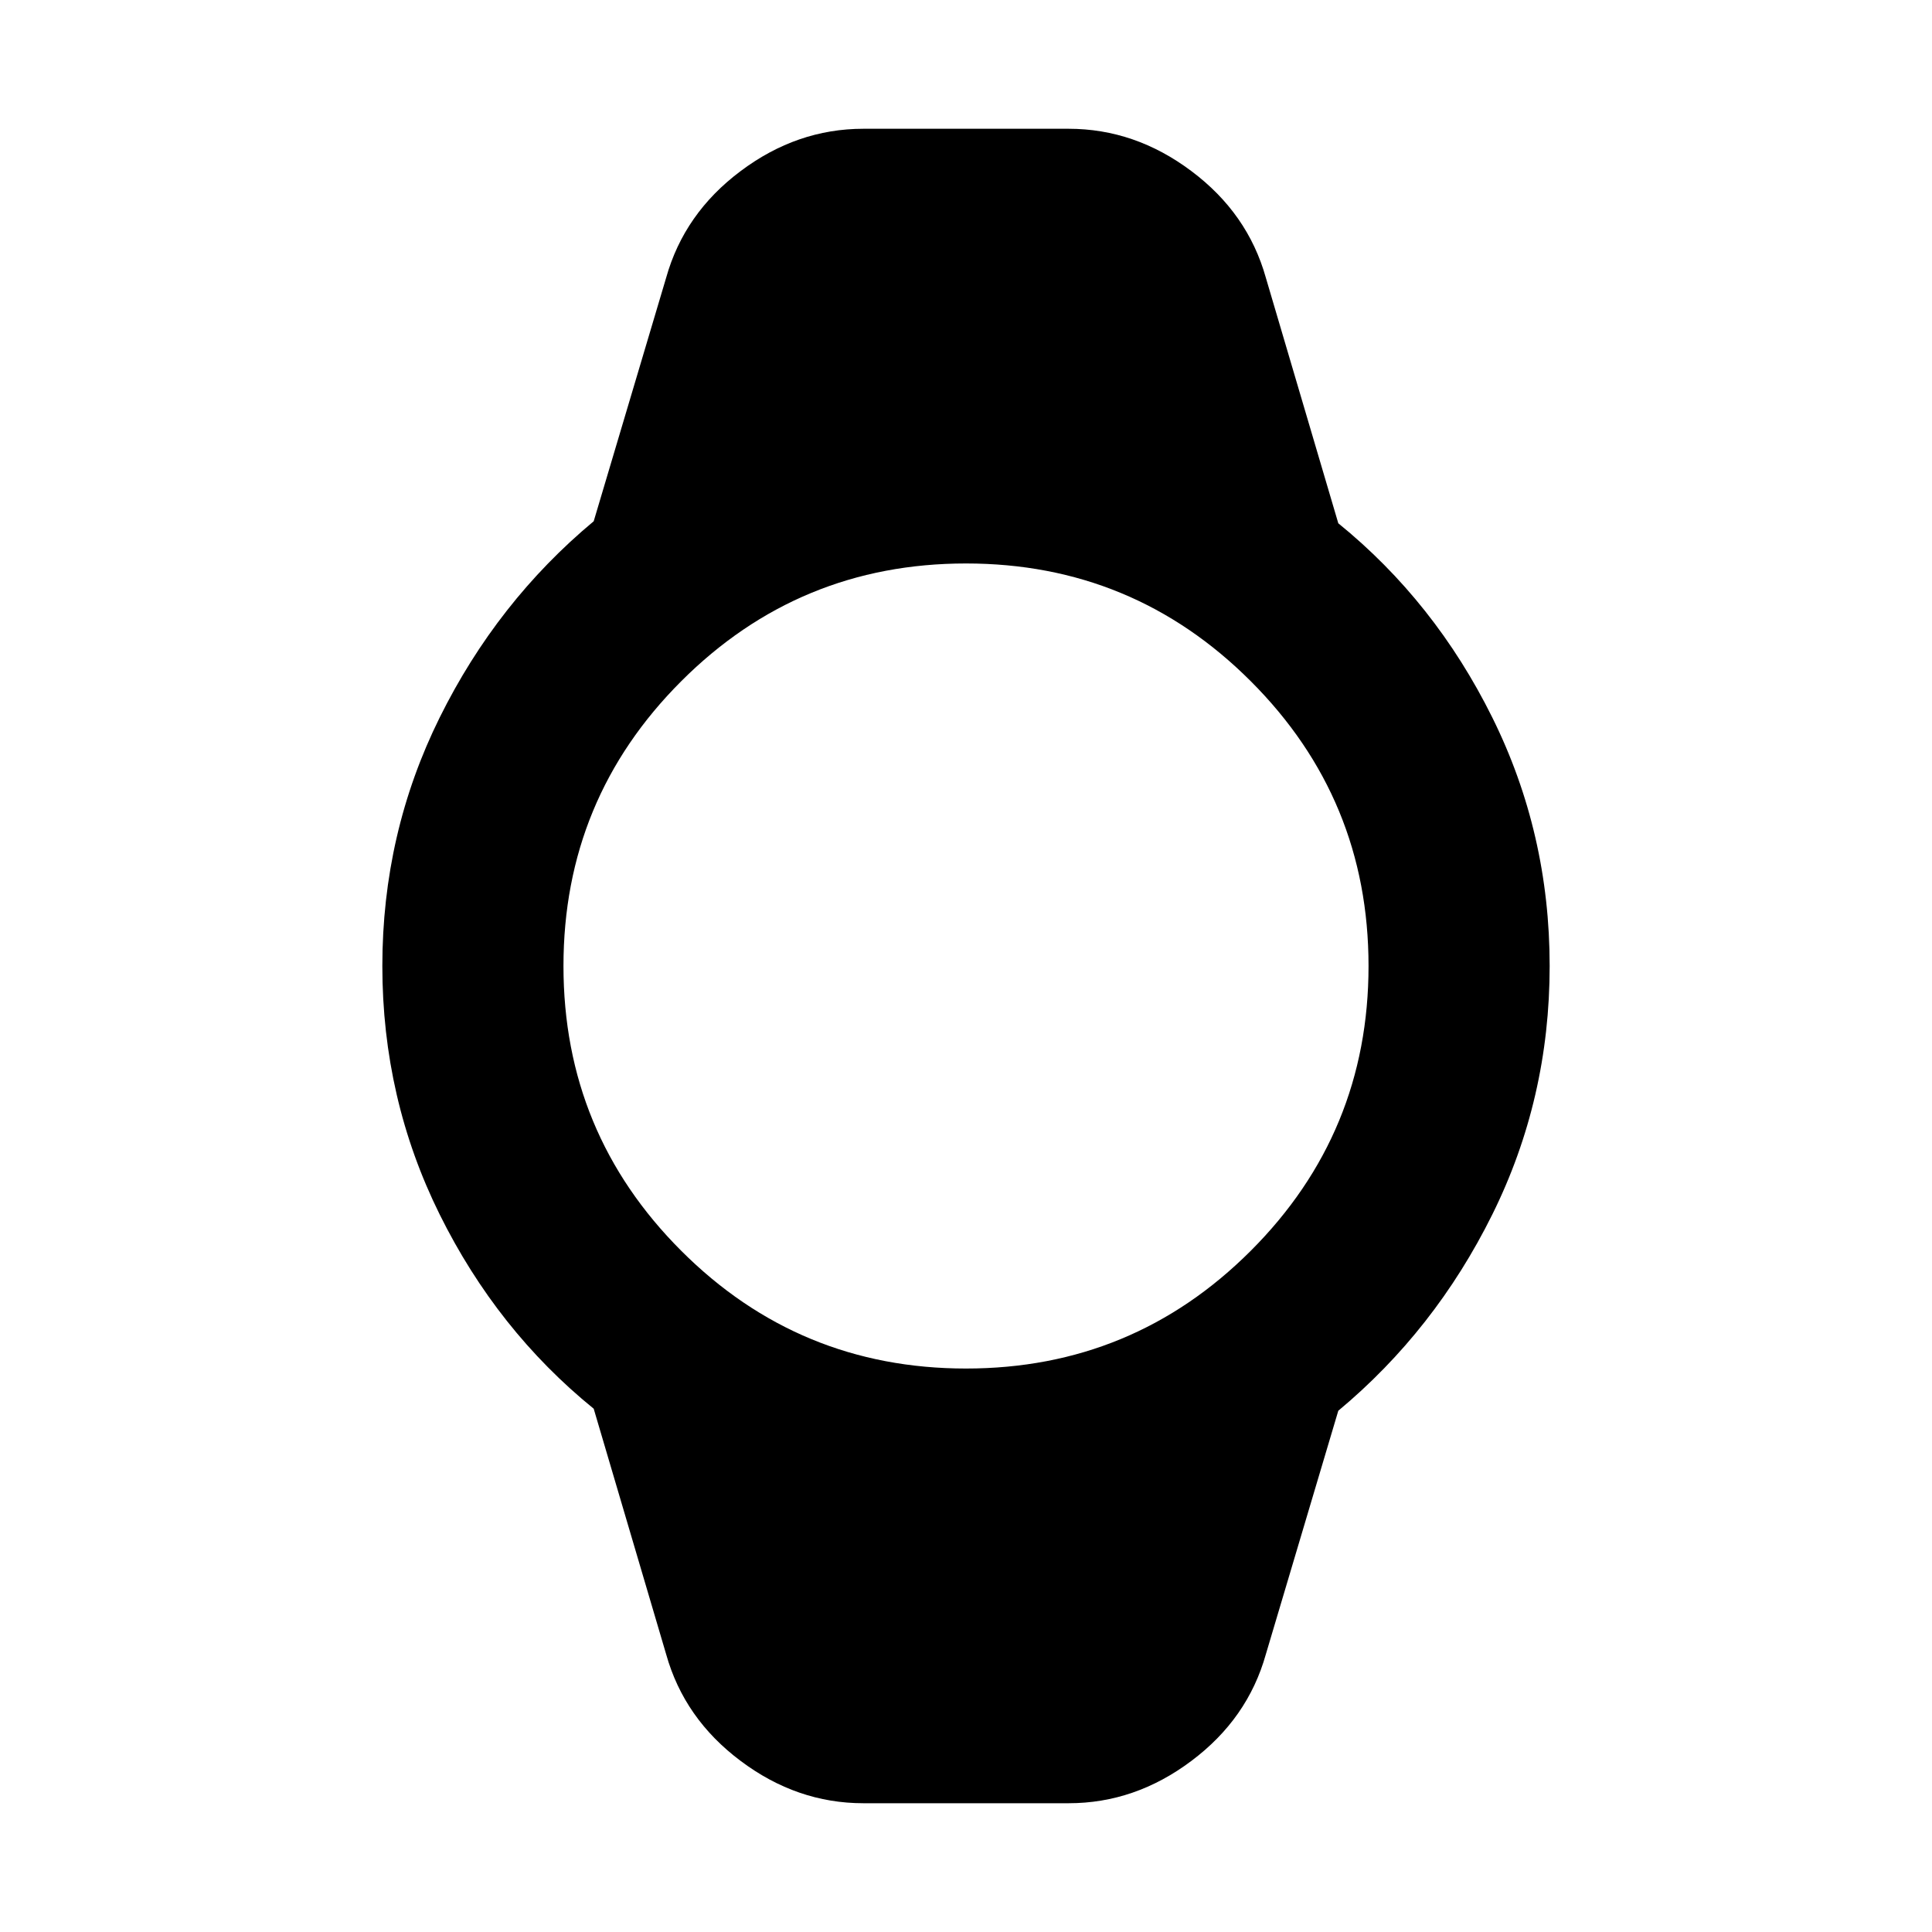 <svg xmlns="http://www.w3.org/2000/svg" height="20" width="20"><path d="M8.938 18.667Q8.25 18.667 7.667 18.229Q7.083 17.792 6.896 17.125L6.146 14.583Q5.146 13.771 4.552 12.573Q3.958 11.375 3.958 10Q3.958 8.625 4.552 7.427Q5.146 6.229 6.146 5.396L6.896 2.875Q7.083 2.208 7.667 1.771Q8.25 1.333 8.938 1.333H11.062Q11.75 1.333 12.333 1.771Q12.917 2.208 13.104 2.875L13.854 5.417Q14.854 6.229 15.448 7.427Q16.042 8.625 16.042 10Q16.042 11.375 15.448 12.573Q14.854 13.771 13.854 14.604L13.104 17.125Q12.917 17.792 12.333 18.229Q11.75 18.667 11.062 18.667ZM10 14.167Q11.729 14.167 12.948 12.948Q14.167 11.729 14.167 10Q14.167 8.271 12.948 7.052Q11.729 5.833 10 5.833Q8.271 5.833 7.052 7.052Q5.833 8.271 5.833 10Q5.833 11.729 7.052 12.948Q8.271 14.167 10 14.167Z"/></svg>